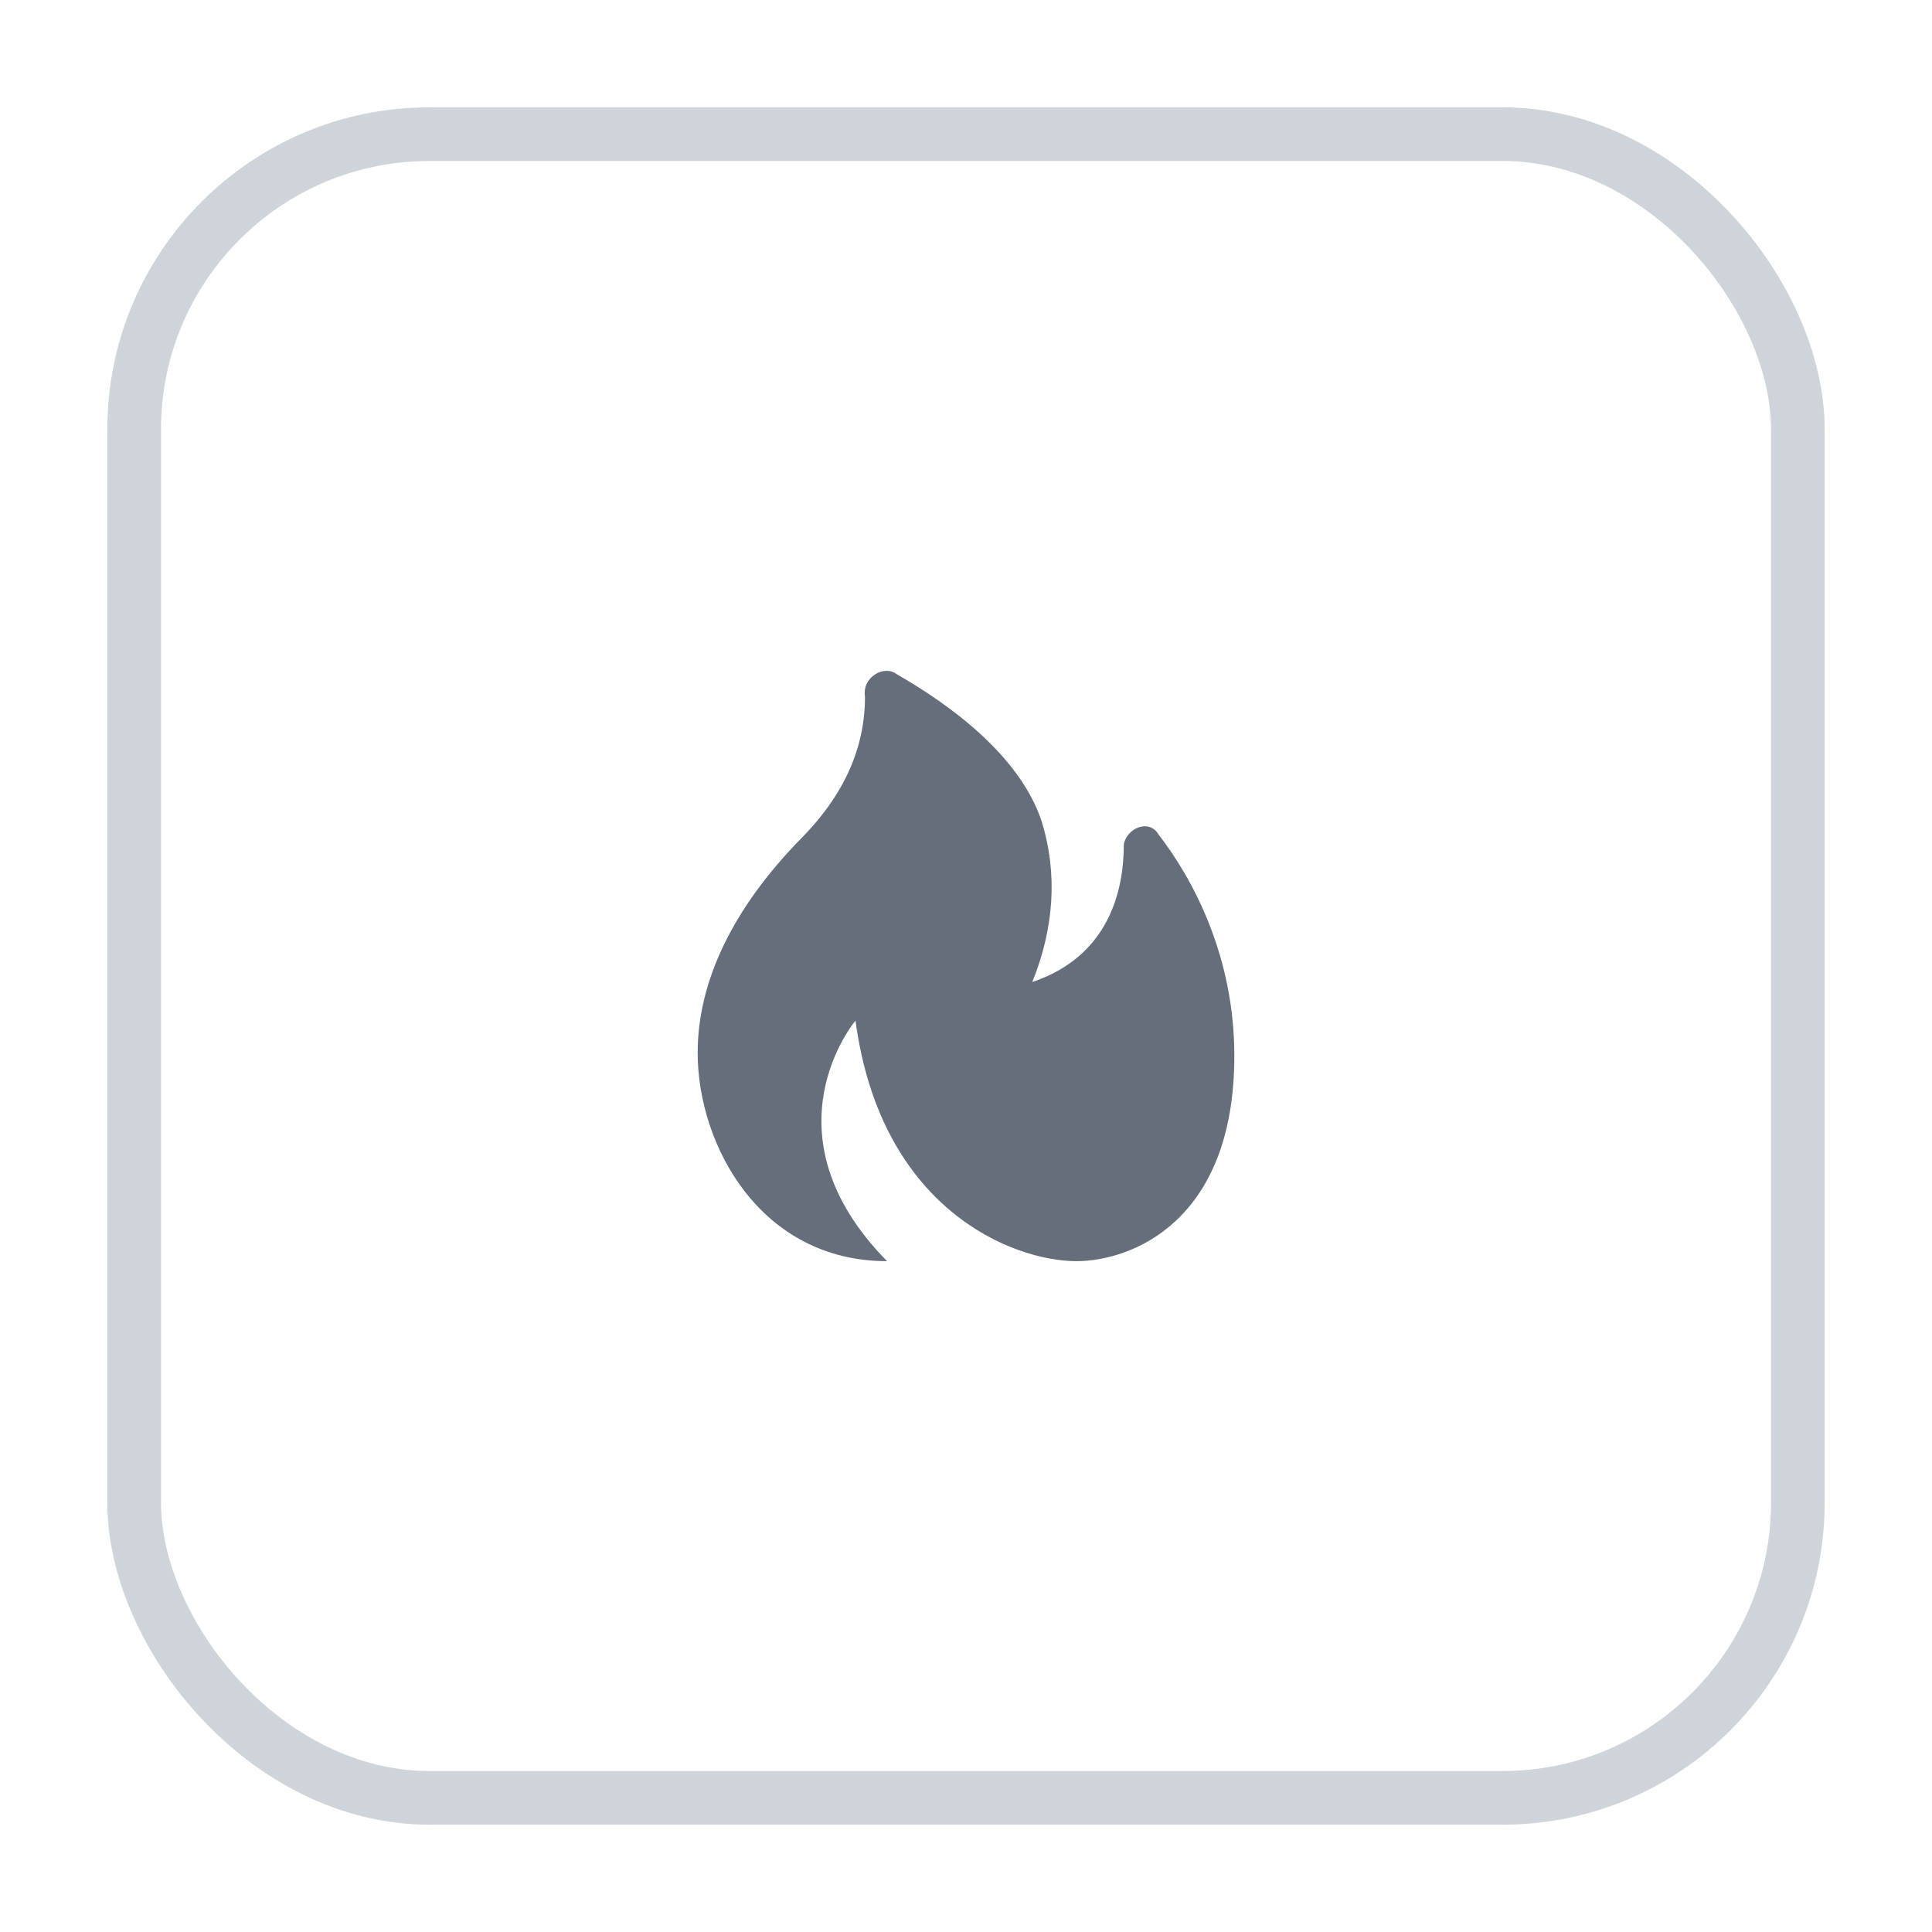 <svg width="36" height="36" viewBox="0 0 36 36" fill="none" xmlns="http://www.w3.org/2000/svg">
<g filter="url(#filter0_d_0_477)">
<rect x="2" y="1" width="32" height="32" rx="6" fill="white"/>
<rect x="2.5" y="1.5" width="31" height="31" rx="5.5" stroke="#CED4DA"/>
<path d="M20.941 14.729C20.941 15.626 20.647 16.821 19.235 17.299C19.647 16.283 19.706 15.267 19.412 14.311C19 13.055 17.647 12.099 16.706 11.561C16.471 11.382 16.059 11.621 16.118 11.979C16.118 12.637 15.941 13.593 14.941 14.61C13.647 15.925 13 17.299 13 18.615C13 20.348 14.177 22.5 16.529 22.5C14.177 20.109 15.941 18.017 15.941 18.017C16.412 21.544 18.882 22.5 20.059 22.5C21.059 22.5 23 21.783 23 18.674C23 16.821 22.235 15.387 21.588 14.55C21.412 14.251 21 14.43 20.941 14.729Z" fill="#656E7A"/>
</g>
<defs>
<filter id="filter0_d_0_477" x="0" y="0" width="36" height="36" filterUnits="userSpaceOnUse" color-interpolation-filters="sRGB">
<feFlood flood-opacity="0" result="BackgroundImageFix"/>
<feColorMatrix in="SourceAlpha" type="matrix" values="0 0 0 0 0 0 0 0 0 0 0 0 0 0 0 0 0 0 127 0" result="hardAlpha"/>
<feOffset dy="1"/>
<feGaussianBlur stdDeviation="1"/>
<feComposite in2="hardAlpha" operator="out"/>
<feColorMatrix type="matrix" values="0 0 0 0 0.063 0 0 0 0 0.094 0 0 0 0 0.157 0 0 0 0.05 0"/>
<feBlend mode="normal" in2="BackgroundImageFix" result="effect1_dropShadow_0_477"/>
<feBlend mode="normal" in="SourceGraphic" in2="effect1_dropShadow_0_477" result="shape"/>
</filter>
</defs>
</svg>
